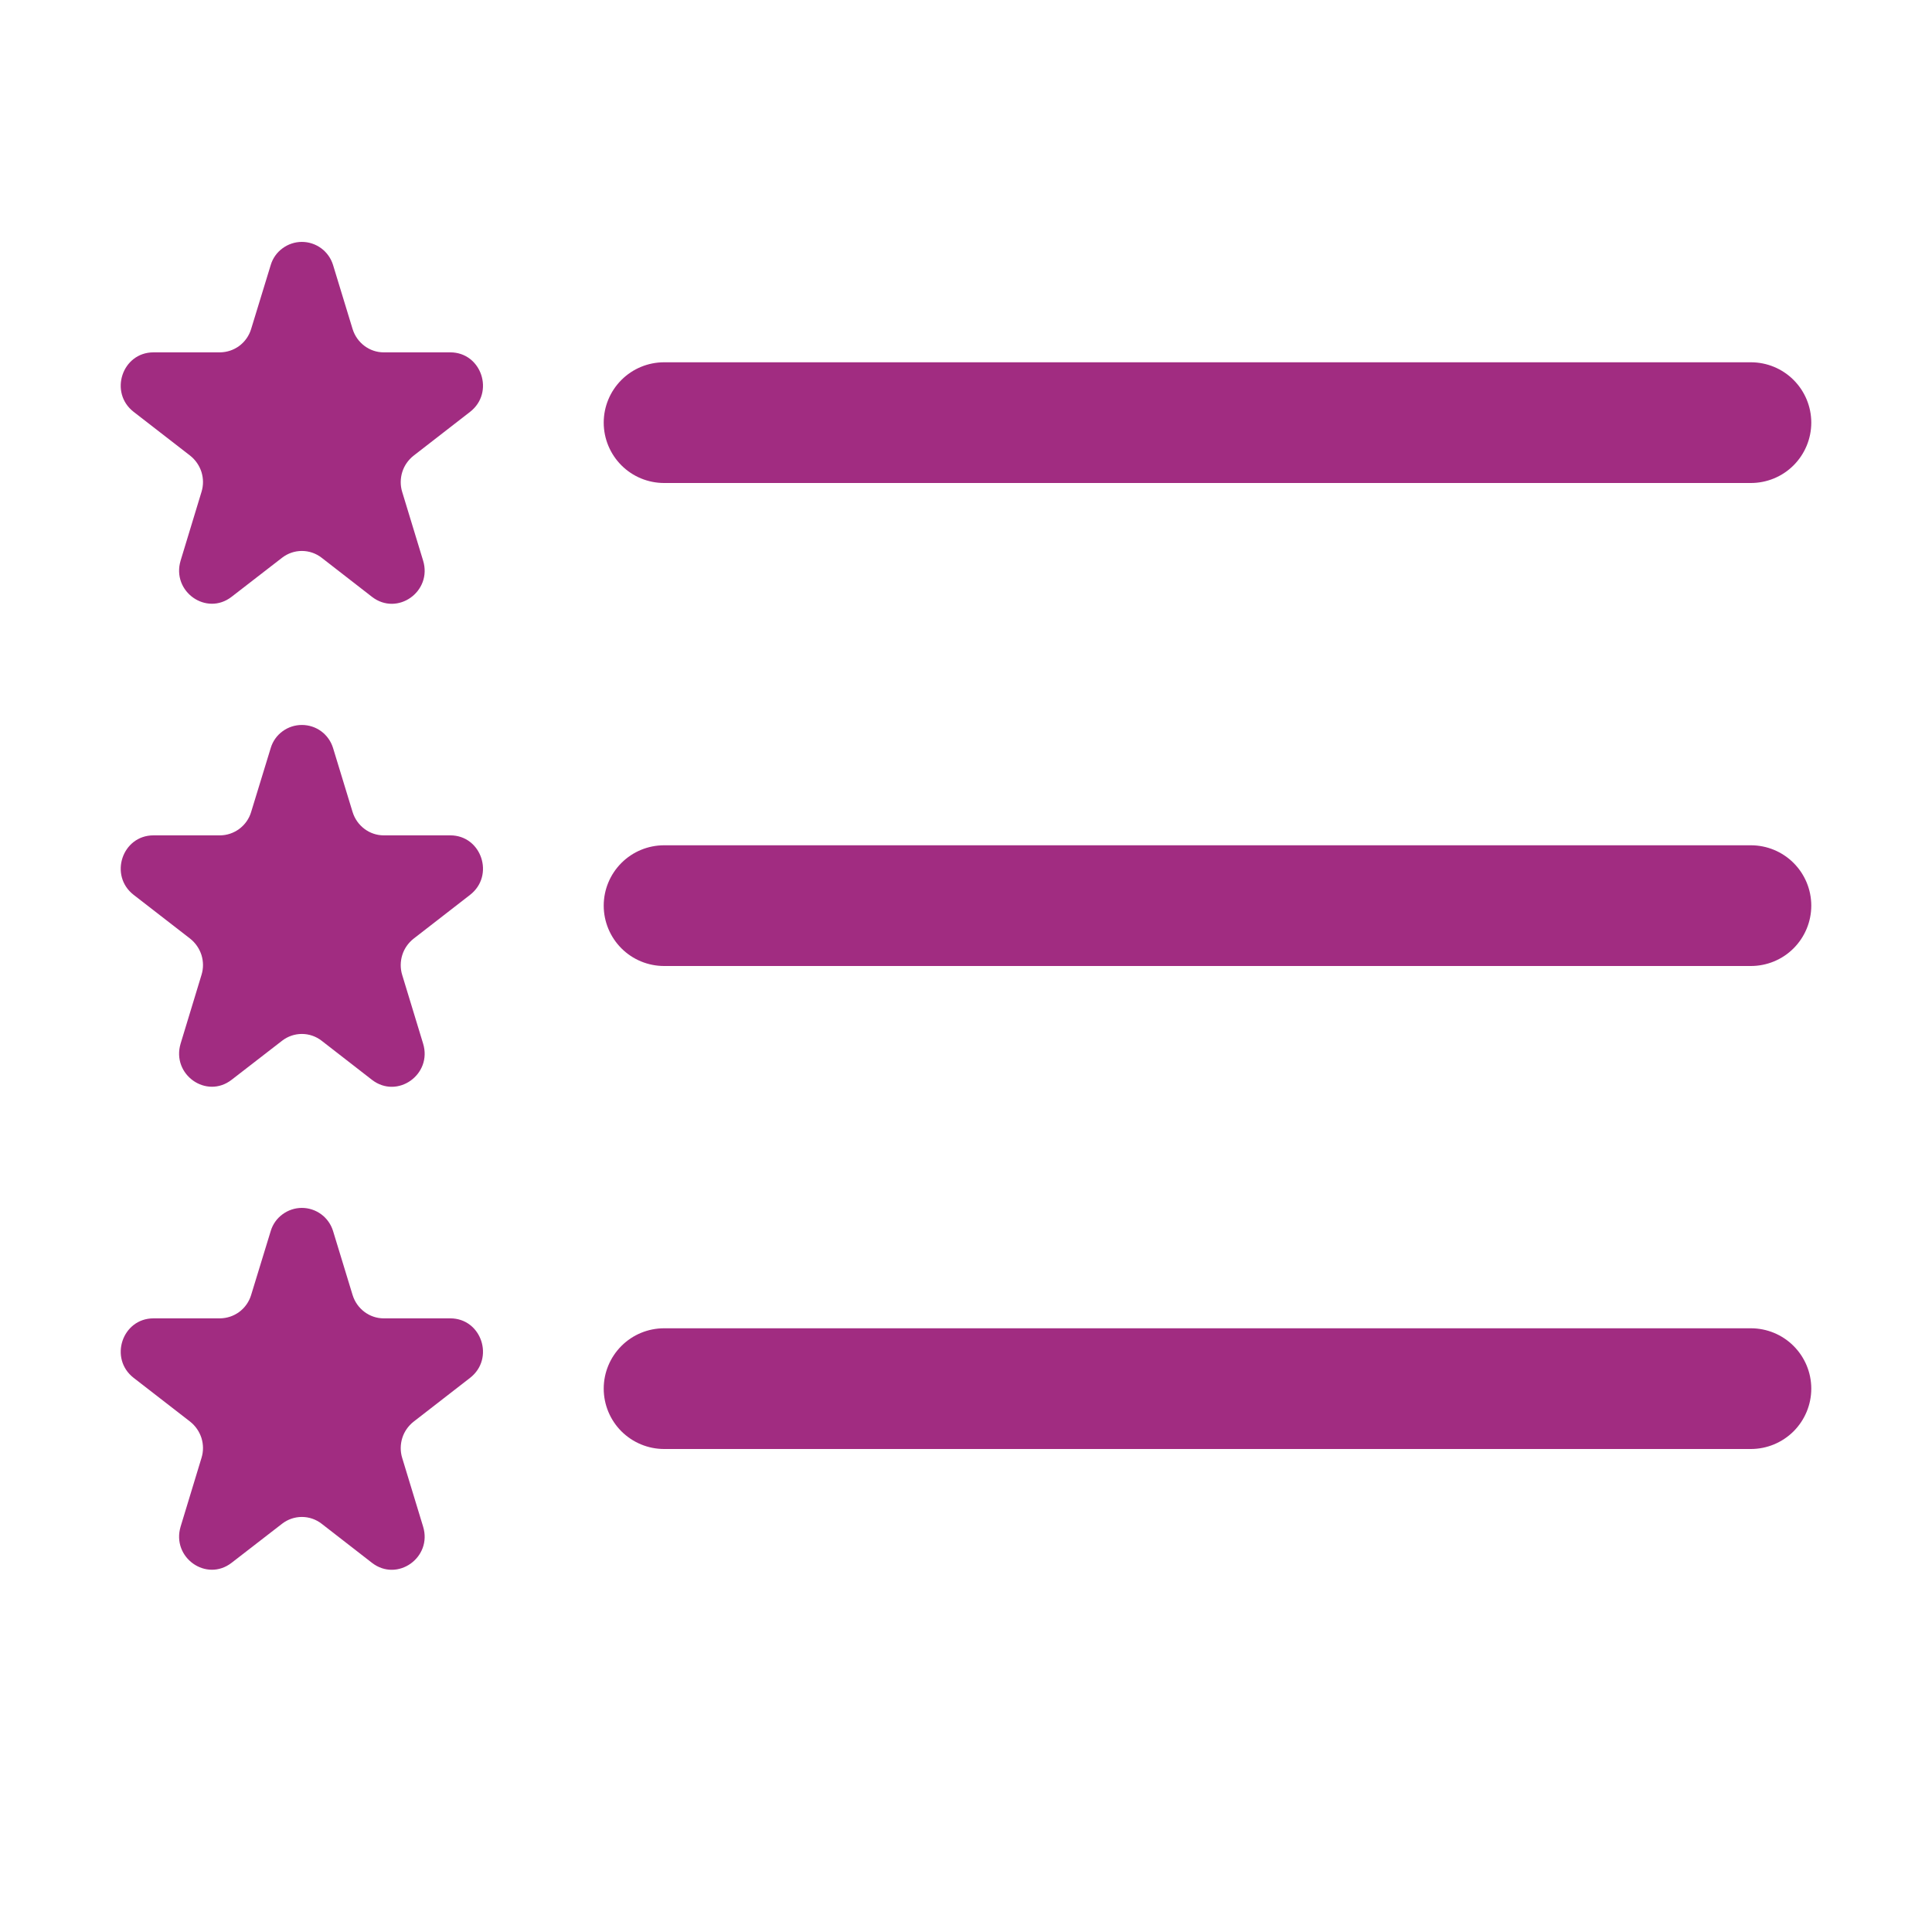 <svg width="29" height="29" viewBox="0 0 29 29" fill="none" xmlns="http://www.w3.org/2000/svg">
<path fill-rule="evenodd" clip-rule="evenodd" d="M9.062 20.844C9.062 20.603 9.158 20.373 9.328 20.203C9.498 20.033 9.728 19.938 9.969 19.938H26.281C26.522 19.938 26.752 20.033 26.922 20.203C27.092 20.373 27.188 20.603 27.188 20.844C27.188 21.084 27.092 21.315 26.922 21.485C26.752 21.654 26.522 21.75 26.281 21.75H9.969C9.728 21.75 9.498 21.654 9.328 21.485C9.158 21.315 9.062 21.084 9.062 20.844ZM9.062 13.594C9.062 13.353 9.158 13.123 9.328 12.953C9.498 12.783 9.728 12.688 9.969 12.688H26.281C26.522 12.688 26.752 12.783 26.922 12.953C27.092 13.123 27.188 13.353 27.188 13.594C27.188 13.834 27.092 14.065 26.922 14.235C26.752 14.405 26.522 14.5 26.281 14.5H9.969C9.728 14.5 9.498 14.405 9.328 14.235C9.158 14.065 9.062 13.834 9.062 13.594ZM9.062 6.344C9.062 6.103 9.158 5.873 9.328 5.703C9.498 5.533 9.728 5.438 9.969 5.438H26.281C26.522 5.438 26.752 5.533 26.922 5.703C27.092 5.873 27.188 6.103 27.188 6.344C27.188 6.584 27.092 6.815 26.922 6.985C26.752 7.155 26.522 7.25 26.281 7.25H9.969C9.728 7.25 9.498 7.155 9.328 6.985C9.158 6.815 9.062 6.584 9.062 6.344Z" fill="#A12C81"/>
<path d="M4.064 3.977C4.094 3.877 4.156 3.789 4.241 3.727C4.325 3.665 4.427 3.631 4.531 3.631C4.636 3.631 4.738 3.665 4.822 3.727C4.906 3.789 4.968 3.877 4.999 3.977L5.292 4.937C5.356 5.146 5.546 5.289 5.76 5.289H6.759C7.228 5.289 7.429 5.892 7.056 6.182L6.208 6.84C6.128 6.903 6.068 6.989 6.038 7.086C6.008 7.183 6.007 7.287 6.037 7.384L6.351 8.415C6.492 8.879 5.965 9.253 5.584 8.959L4.828 8.372C4.743 8.306 4.639 8.27 4.531 8.27C4.424 8.27 4.319 8.306 4.234 8.372L3.478 8.957C3.098 9.253 2.572 8.879 2.711 8.415L3.025 7.382C3.055 7.285 3.054 7.182 3.024 7.085C2.993 6.988 2.934 6.903 2.855 6.84L2.006 6.182C1.633 5.892 1.834 5.289 2.304 5.289H3.301C3.406 5.288 3.509 5.254 3.593 5.191C3.678 5.127 3.74 5.038 3.77 4.937L4.064 3.977ZM4.064 11.227C4.094 11.127 4.156 11.039 4.241 10.977C4.325 10.915 4.427 10.882 4.531 10.882C4.636 10.882 4.738 10.915 4.822 10.977C4.906 11.039 4.968 11.127 4.999 11.227L5.292 12.187C5.356 12.396 5.546 12.539 5.76 12.539H6.759C7.228 12.539 7.429 13.142 7.056 13.432L6.208 14.09C6.128 14.153 6.068 14.239 6.038 14.336C6.008 14.433 6.007 14.537 6.037 14.634L6.351 15.665C6.492 16.128 5.965 16.503 5.584 16.209L4.828 15.622C4.743 15.556 4.639 15.52 4.531 15.52C4.424 15.52 4.319 15.556 4.234 15.622L3.478 16.207C3.098 16.503 2.572 16.129 2.711 15.665L3.025 14.632C3.055 14.535 3.054 14.432 3.024 14.335C2.993 14.238 2.934 14.153 2.855 14.09L2.006 13.432C1.633 13.142 1.834 12.539 2.304 12.539H3.301C3.406 12.539 3.509 12.504 3.593 12.441C3.678 12.377 3.74 12.289 3.77 12.187L4.064 11.227ZM4.064 18.477C4.094 18.377 4.156 18.289 4.241 18.227C4.325 18.165 4.427 18.131 4.531 18.131C4.636 18.131 4.738 18.165 4.822 18.227C4.906 18.289 4.968 18.377 4.999 18.477L5.292 19.437C5.356 19.646 5.546 19.789 5.76 19.789H6.759C7.228 19.789 7.429 20.392 7.056 20.682L6.208 21.34C6.128 21.403 6.068 21.489 6.038 21.586C6.008 21.683 6.007 21.787 6.037 21.884L6.351 22.915C6.492 23.378 5.965 23.753 5.584 23.459L4.828 22.872C4.743 22.806 4.639 22.77 4.531 22.77C4.424 22.77 4.319 22.806 4.234 22.872L3.478 23.457C3.098 23.753 2.572 23.379 2.711 22.915L3.025 21.882C3.055 21.785 3.054 21.682 3.024 21.585C2.993 21.488 2.934 21.403 2.855 21.34L2.006 20.682C1.633 20.392 1.834 19.789 2.304 19.789H3.301C3.406 19.788 3.509 19.754 3.593 19.691C3.678 19.627 3.74 19.538 3.77 19.437L4.064 18.477Z" fill="#A12C81"/>
</svg>
